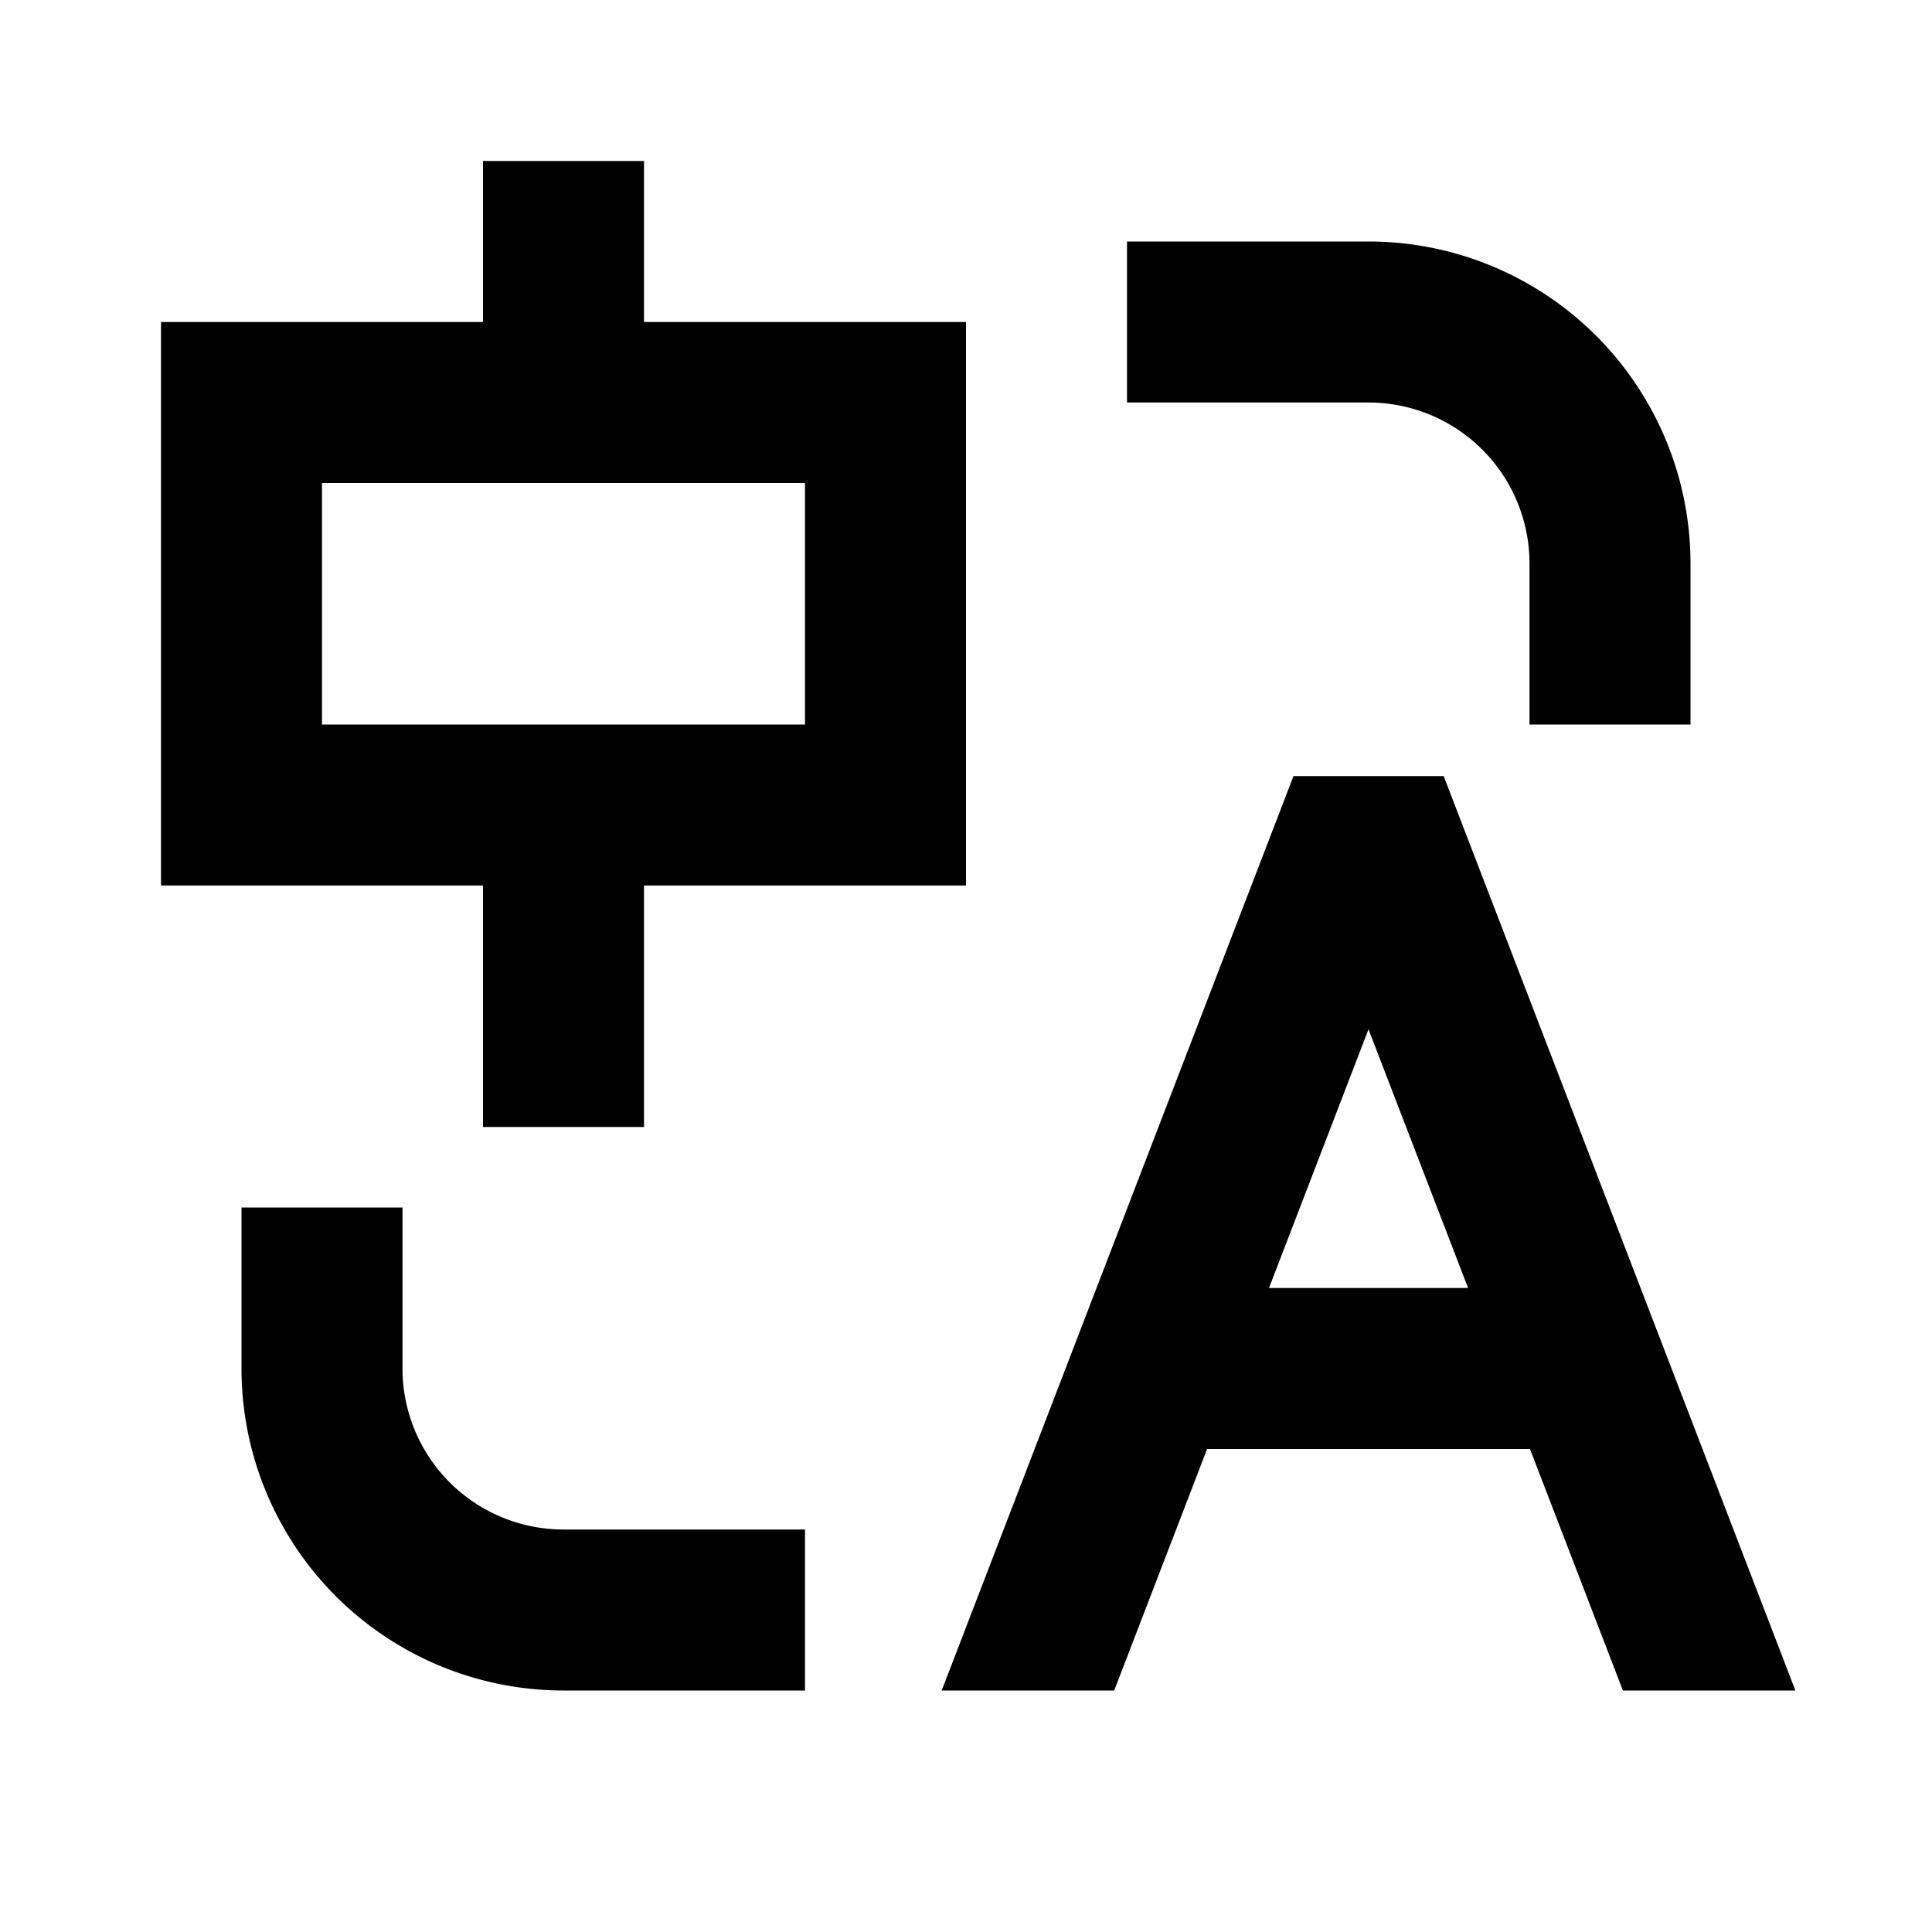 <svg xmlns="http://www.w3.org/2000/svg" width="24" height="24" fill="none">
  <path
    fill="currentColor"
    d="M6 14v-3H2V4h4V2h2v2h4v7H8v3zM4 6v3h6V6zm3 15h3v-2H7a2 2 0 0 1-2-2v-2H3v2a4 4 0 0 0 4 4m13.16 0-1.154-3h-4.011l-1.154 3h-2.143l4.37-11.359h1.866L22.303 21zM17 12.786 15.764 16h2.473zM17 3h-3v2h3a2 2 0 0 1 2 2v2h2V7a4 4 0 0 0-4-4"
  />
</svg>
